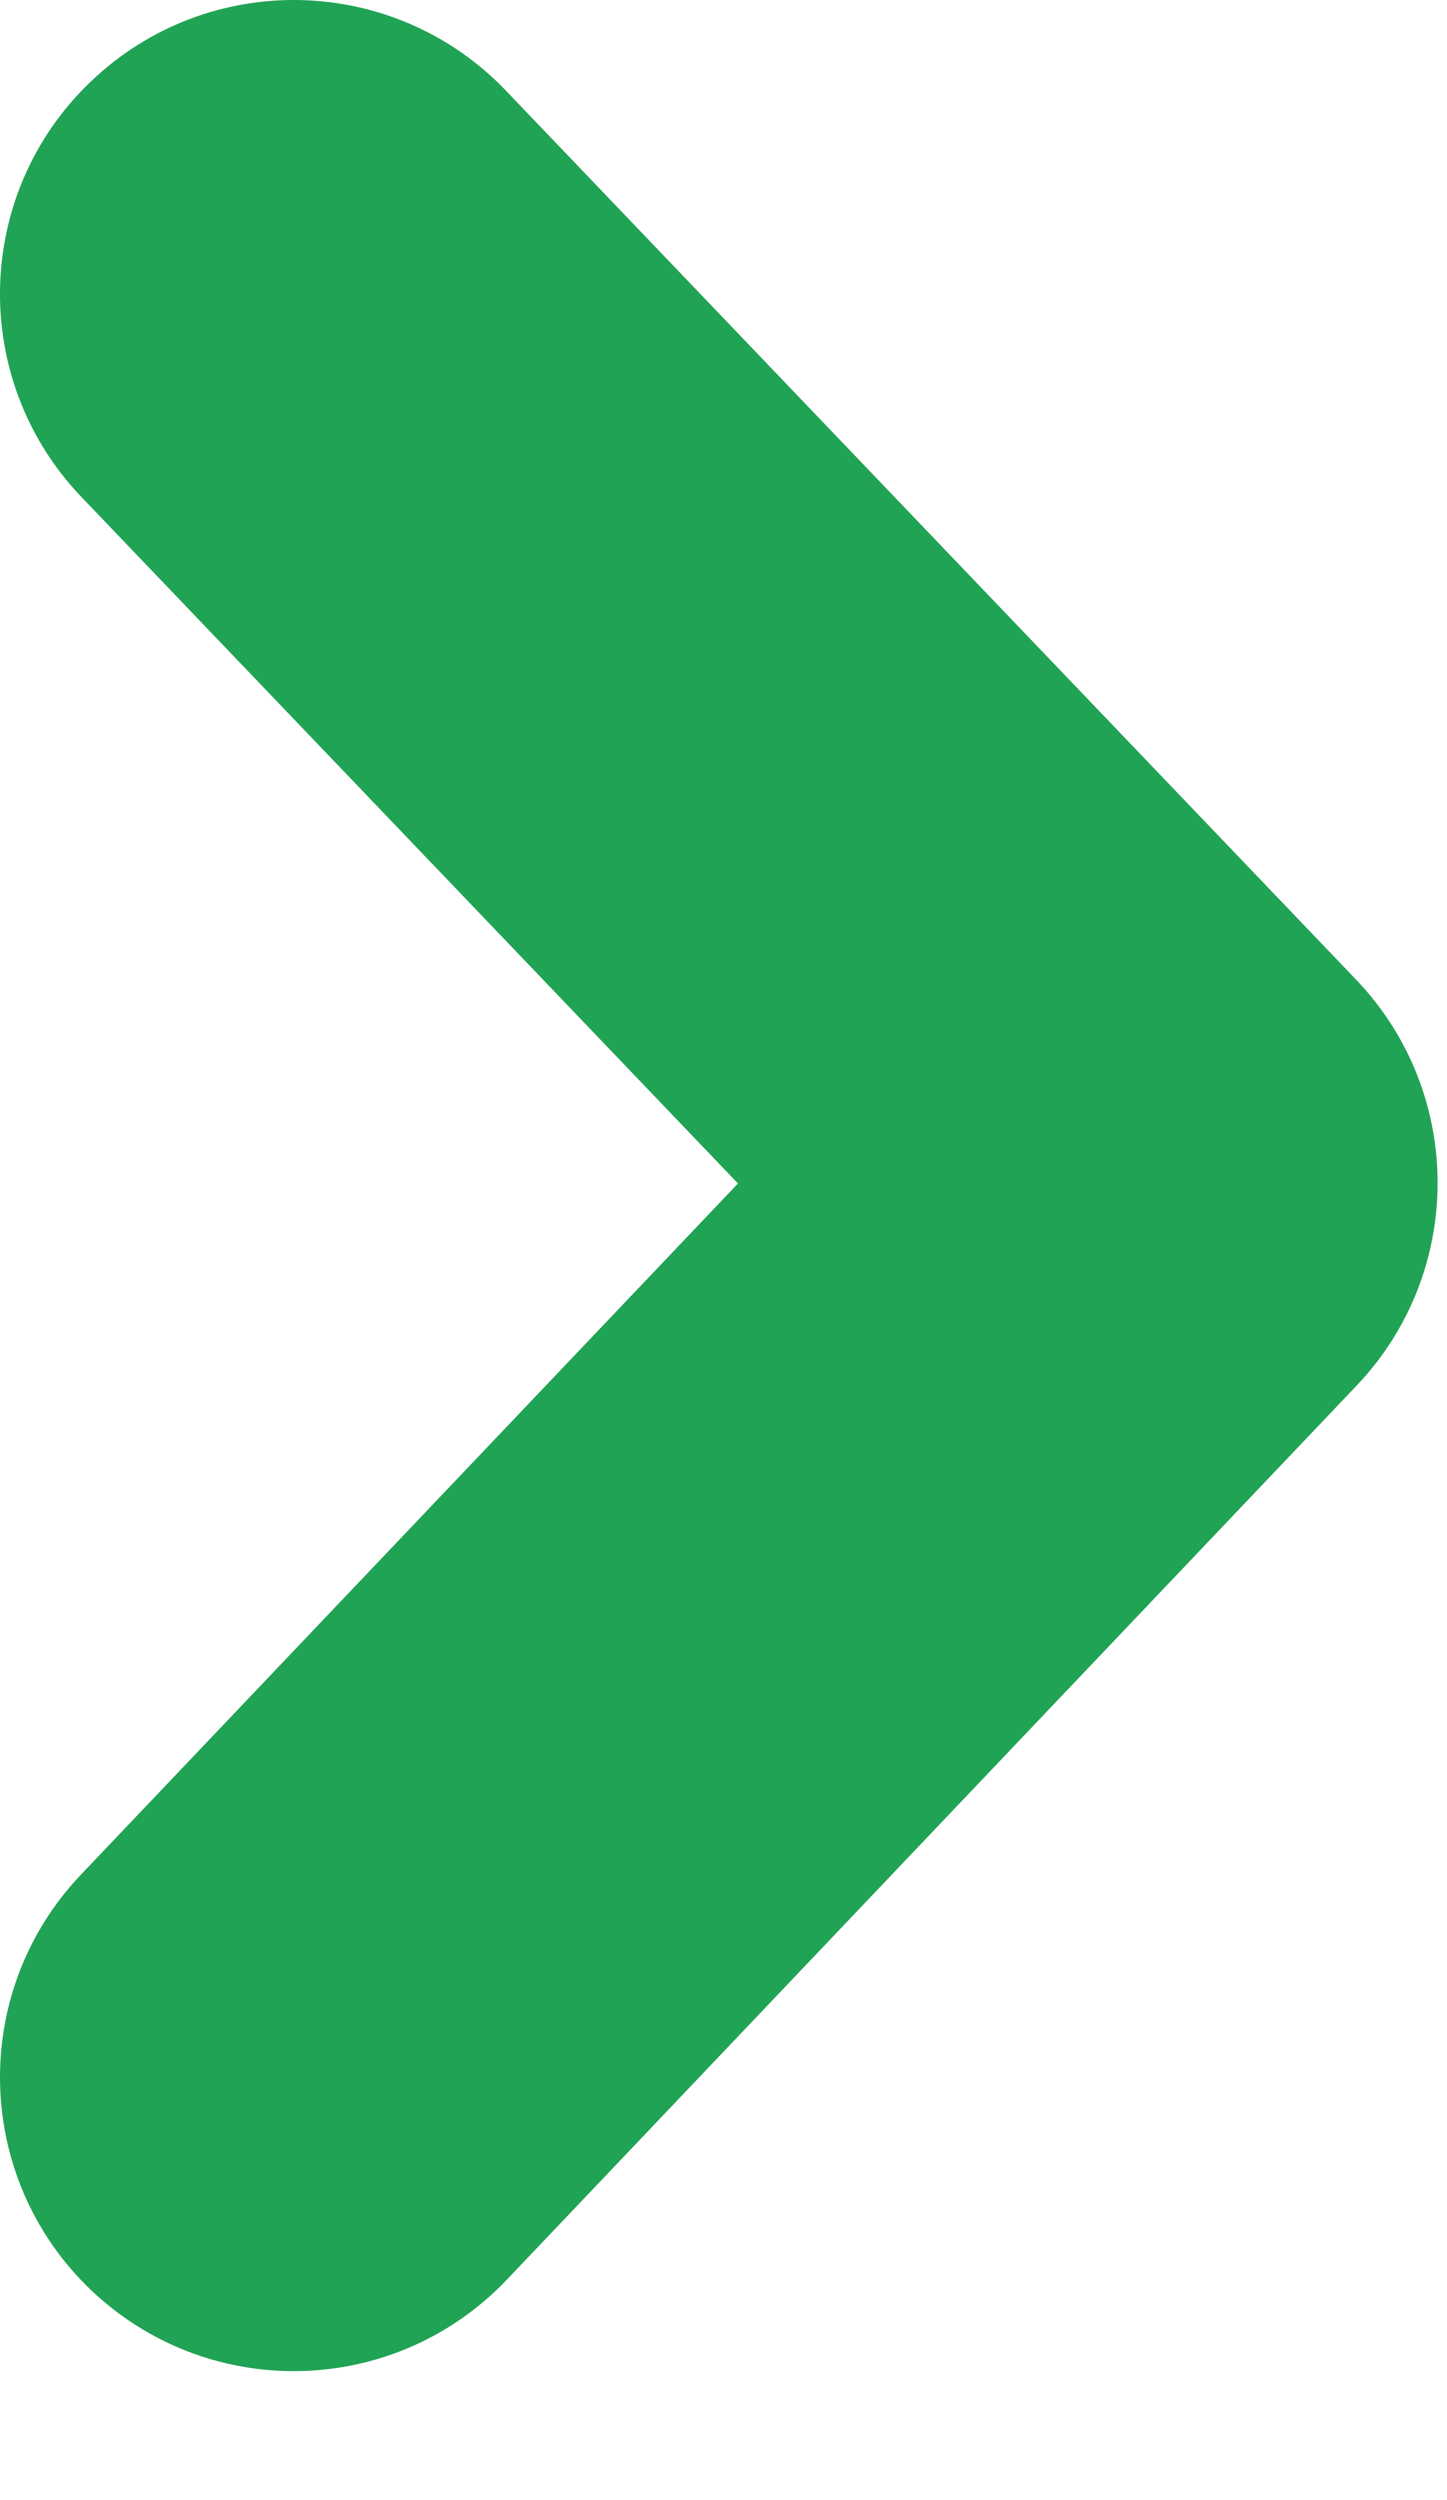 <svg width="11" height="19" viewBox="0 0 11 19" fill="none" xmlns="http://www.w3.org/2000/svg">
<path d="M2.233 18.02C1.68 18.02 1.127 17.816 0.694 17.406C-0.199 16.556 -0.235 15.142 0.614 14.248L5.61 8.994L0.619 3.777C-0.233 2.886 -0.202 1.472 0.69 0.62C1.581 -0.233 2.994 -0.202 3.847 0.69L10.309 7.445C11.133 8.307 11.135 9.664 10.315 10.528L3.852 17.326C3.412 17.787 2.824 18.02 2.233 18.02Z" fill="#20A354"/>
</svg>
